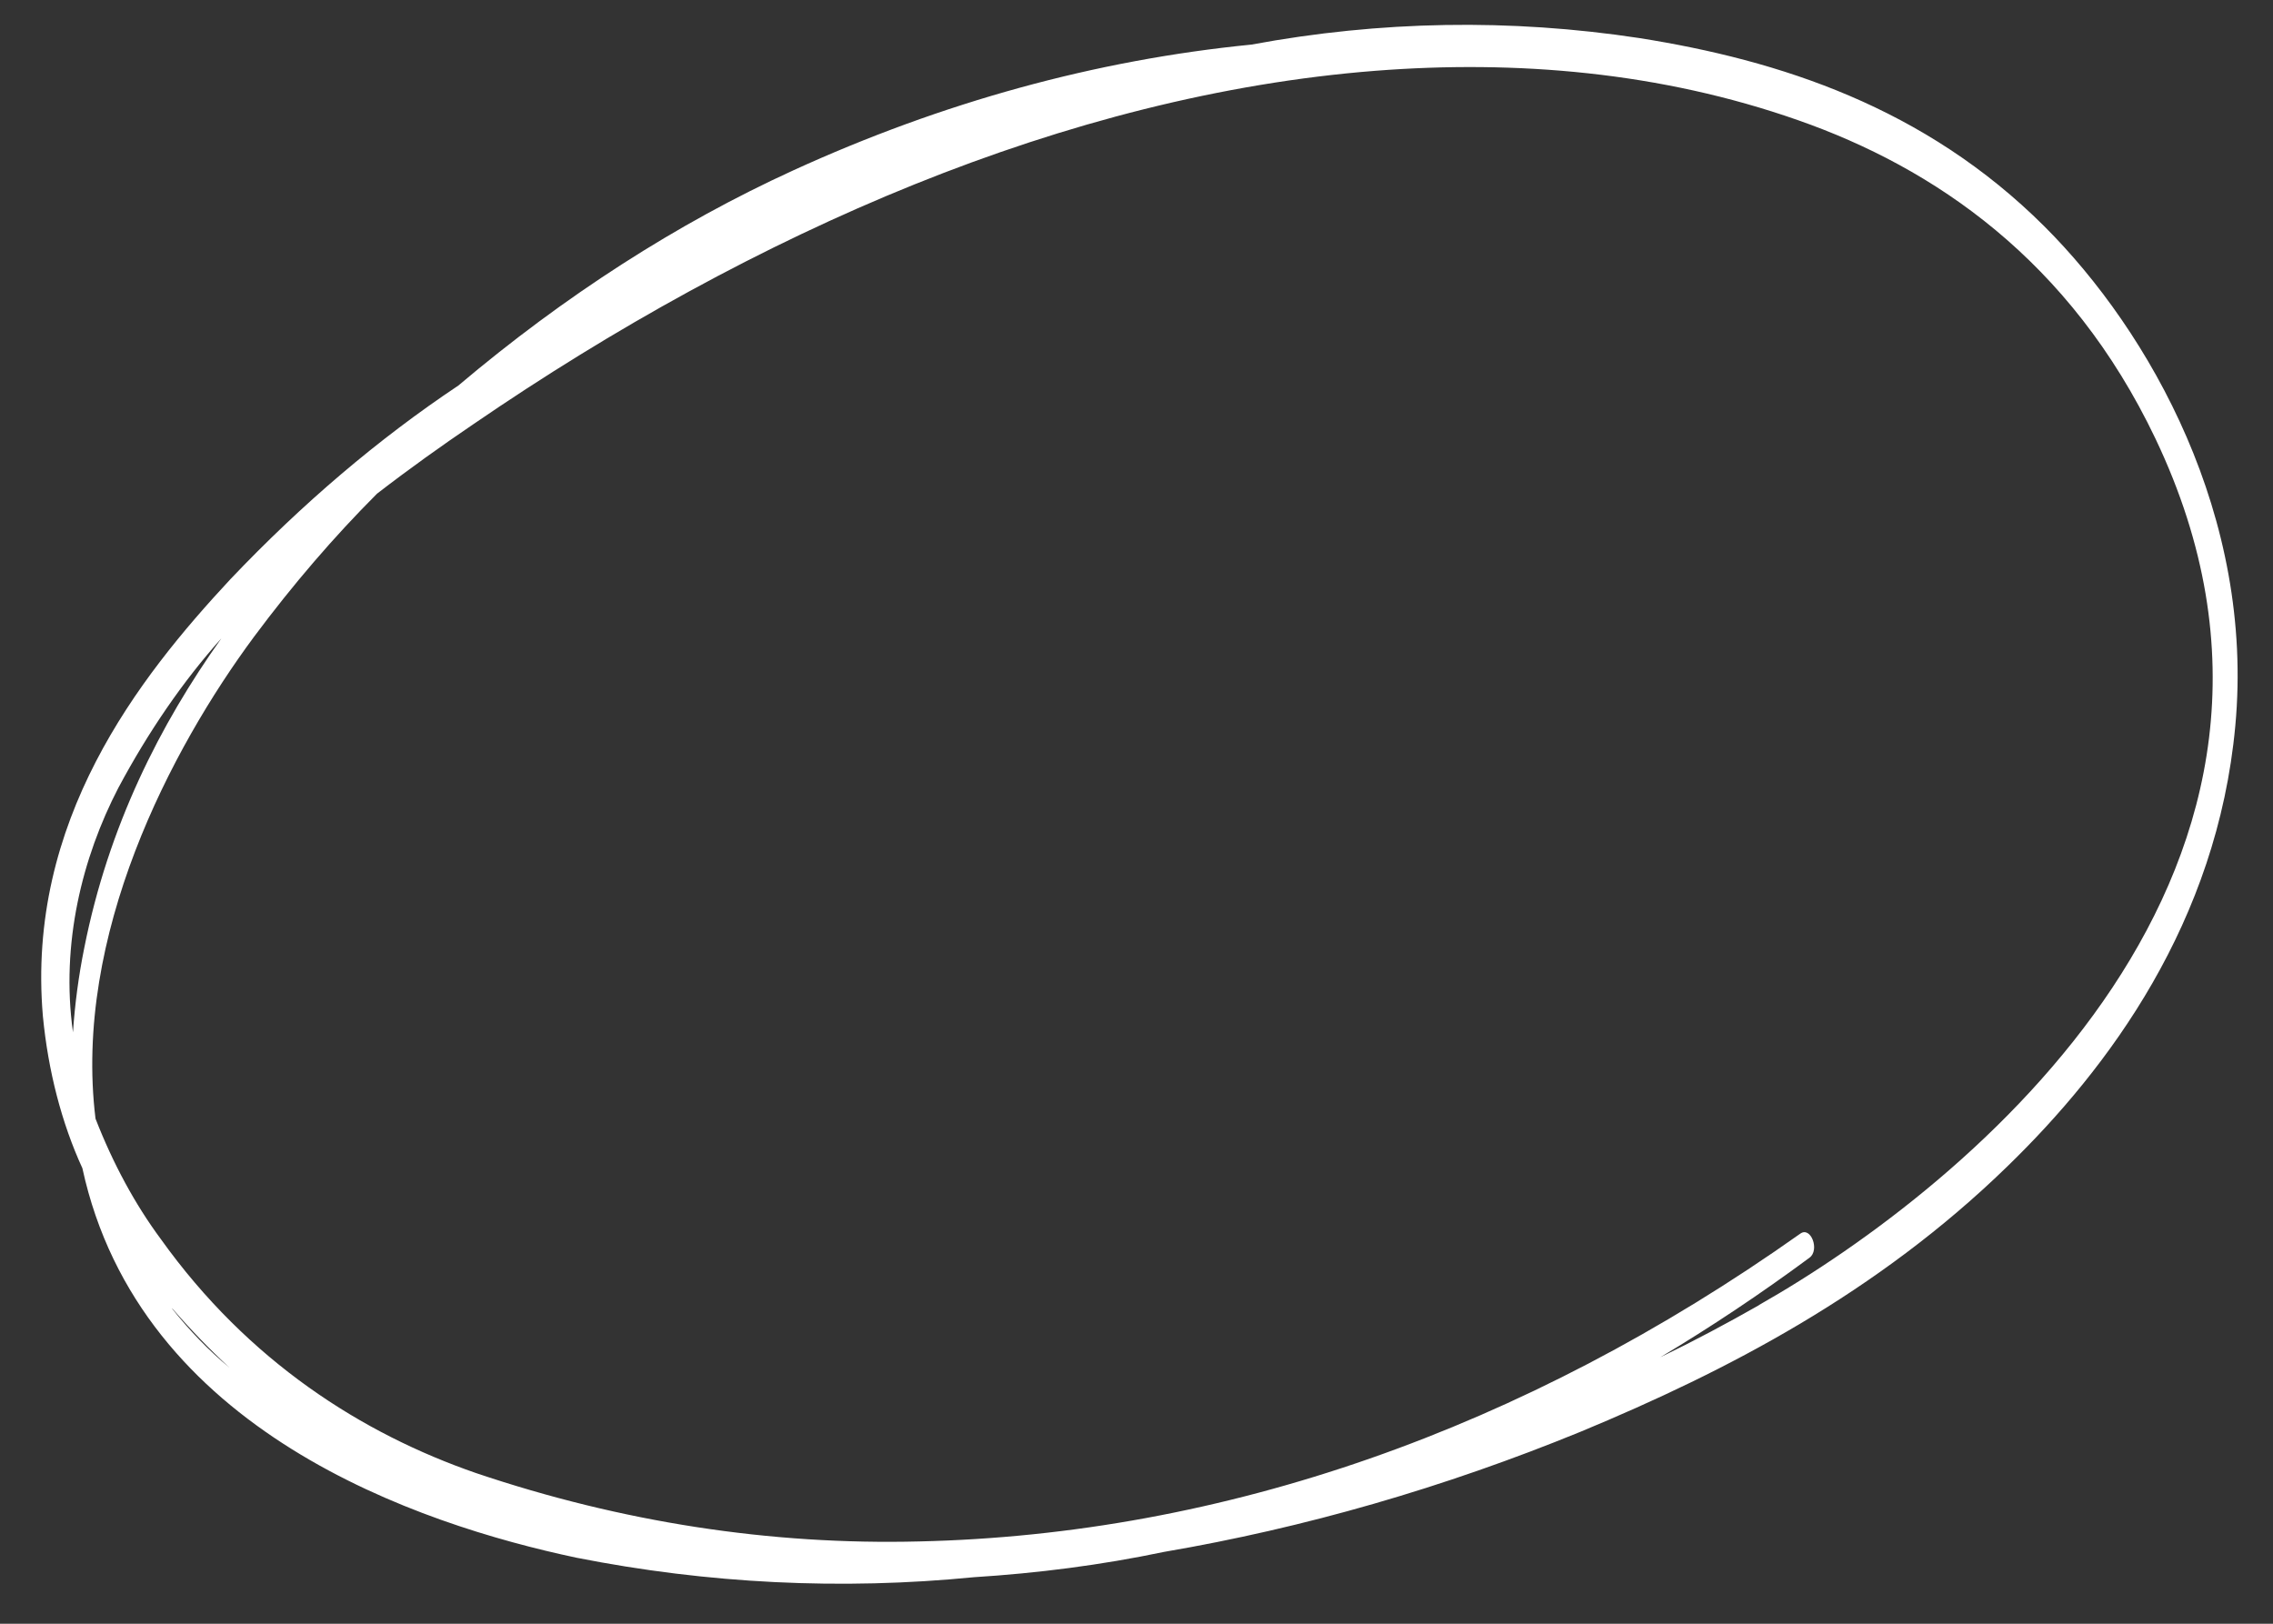 <svg width="49" height="35" viewBox="0 0 49 35" fill="none" xmlns="http://www.w3.org/2000/svg">
<rect x="0" y="0" width="49" height="35" fill="#333333" stroke="none"/>
<path d="M44.072 4.88C41.489 2.304 38.353 1.298 35.342 0.821C32.559 0.398 29.755 0.445 26.979 0.961C23.63 1.292 20.316 2.202 17.097 3.674C14.593 4.819 12.174 6.373 9.88 8.311C8.162 9.457 6.517 10.854 4.968 12.484C2.986 14.613 0.561 17.699 0.925 21.909C1.039 23.089 1.33 24.21 1.776 25.181C3.006 30.853 9.033 32.858 12.428 33.577C15.269 34.138 18.137 34.278 20.995 33.997C22.363 33.911 23.731 33.737 25.091 33.452C28.124 32.934 31.128 32.067 34.079 30.859C37.242 29.546 40.47 27.866 43.262 25.153C45.459 23.024 47.797 19.878 48.187 15.65C48.606 11.14 46.347 7.149 44.072 4.88ZM2.551 16.983C3.201 15.767 3.947 14.683 4.772 13.76C3.452 15.614 2.337 17.806 1.816 20.435C1.696 21.026 1.615 21.635 1.573 22.251C1.306 20.337 1.776 18.477 2.551 16.983ZM3.717 28.208C4.113 28.665 4.524 29.09 4.948 29.481C4.511 29.119 4.096 28.693 3.71 28.208H3.717ZM37.92 28.133C37.218 28.532 36.507 28.911 35.792 29.256C36.88 28.606 37.952 27.891 39.007 27.111C39.235 26.945 39.036 26.426 38.809 26.592C32.838 30.82 26.37 33.078 19.812 33.226C16.604 33.306 13.4 32.811 10.264 31.753C7.811 30.905 5.354 29.349 3.465 26.706C2.913 25.961 2.438 25.086 2.059 24.113C1.576 20.168 3.68 16.151 5.476 13.726C6.312 12.603 7.198 11.572 8.127 10.642C8.825 10.103 9.524 9.605 10.201 9.146C16.256 4.996 23.032 2.045 29.65 1.526C32.678 1.29 35.795 1.55 38.759 2.59C41.687 3.614 44.628 5.601 46.467 9.457C50.861 18.68 42.444 25.563 37.914 28.133H37.92Z" fill="white"/>
</svg>
